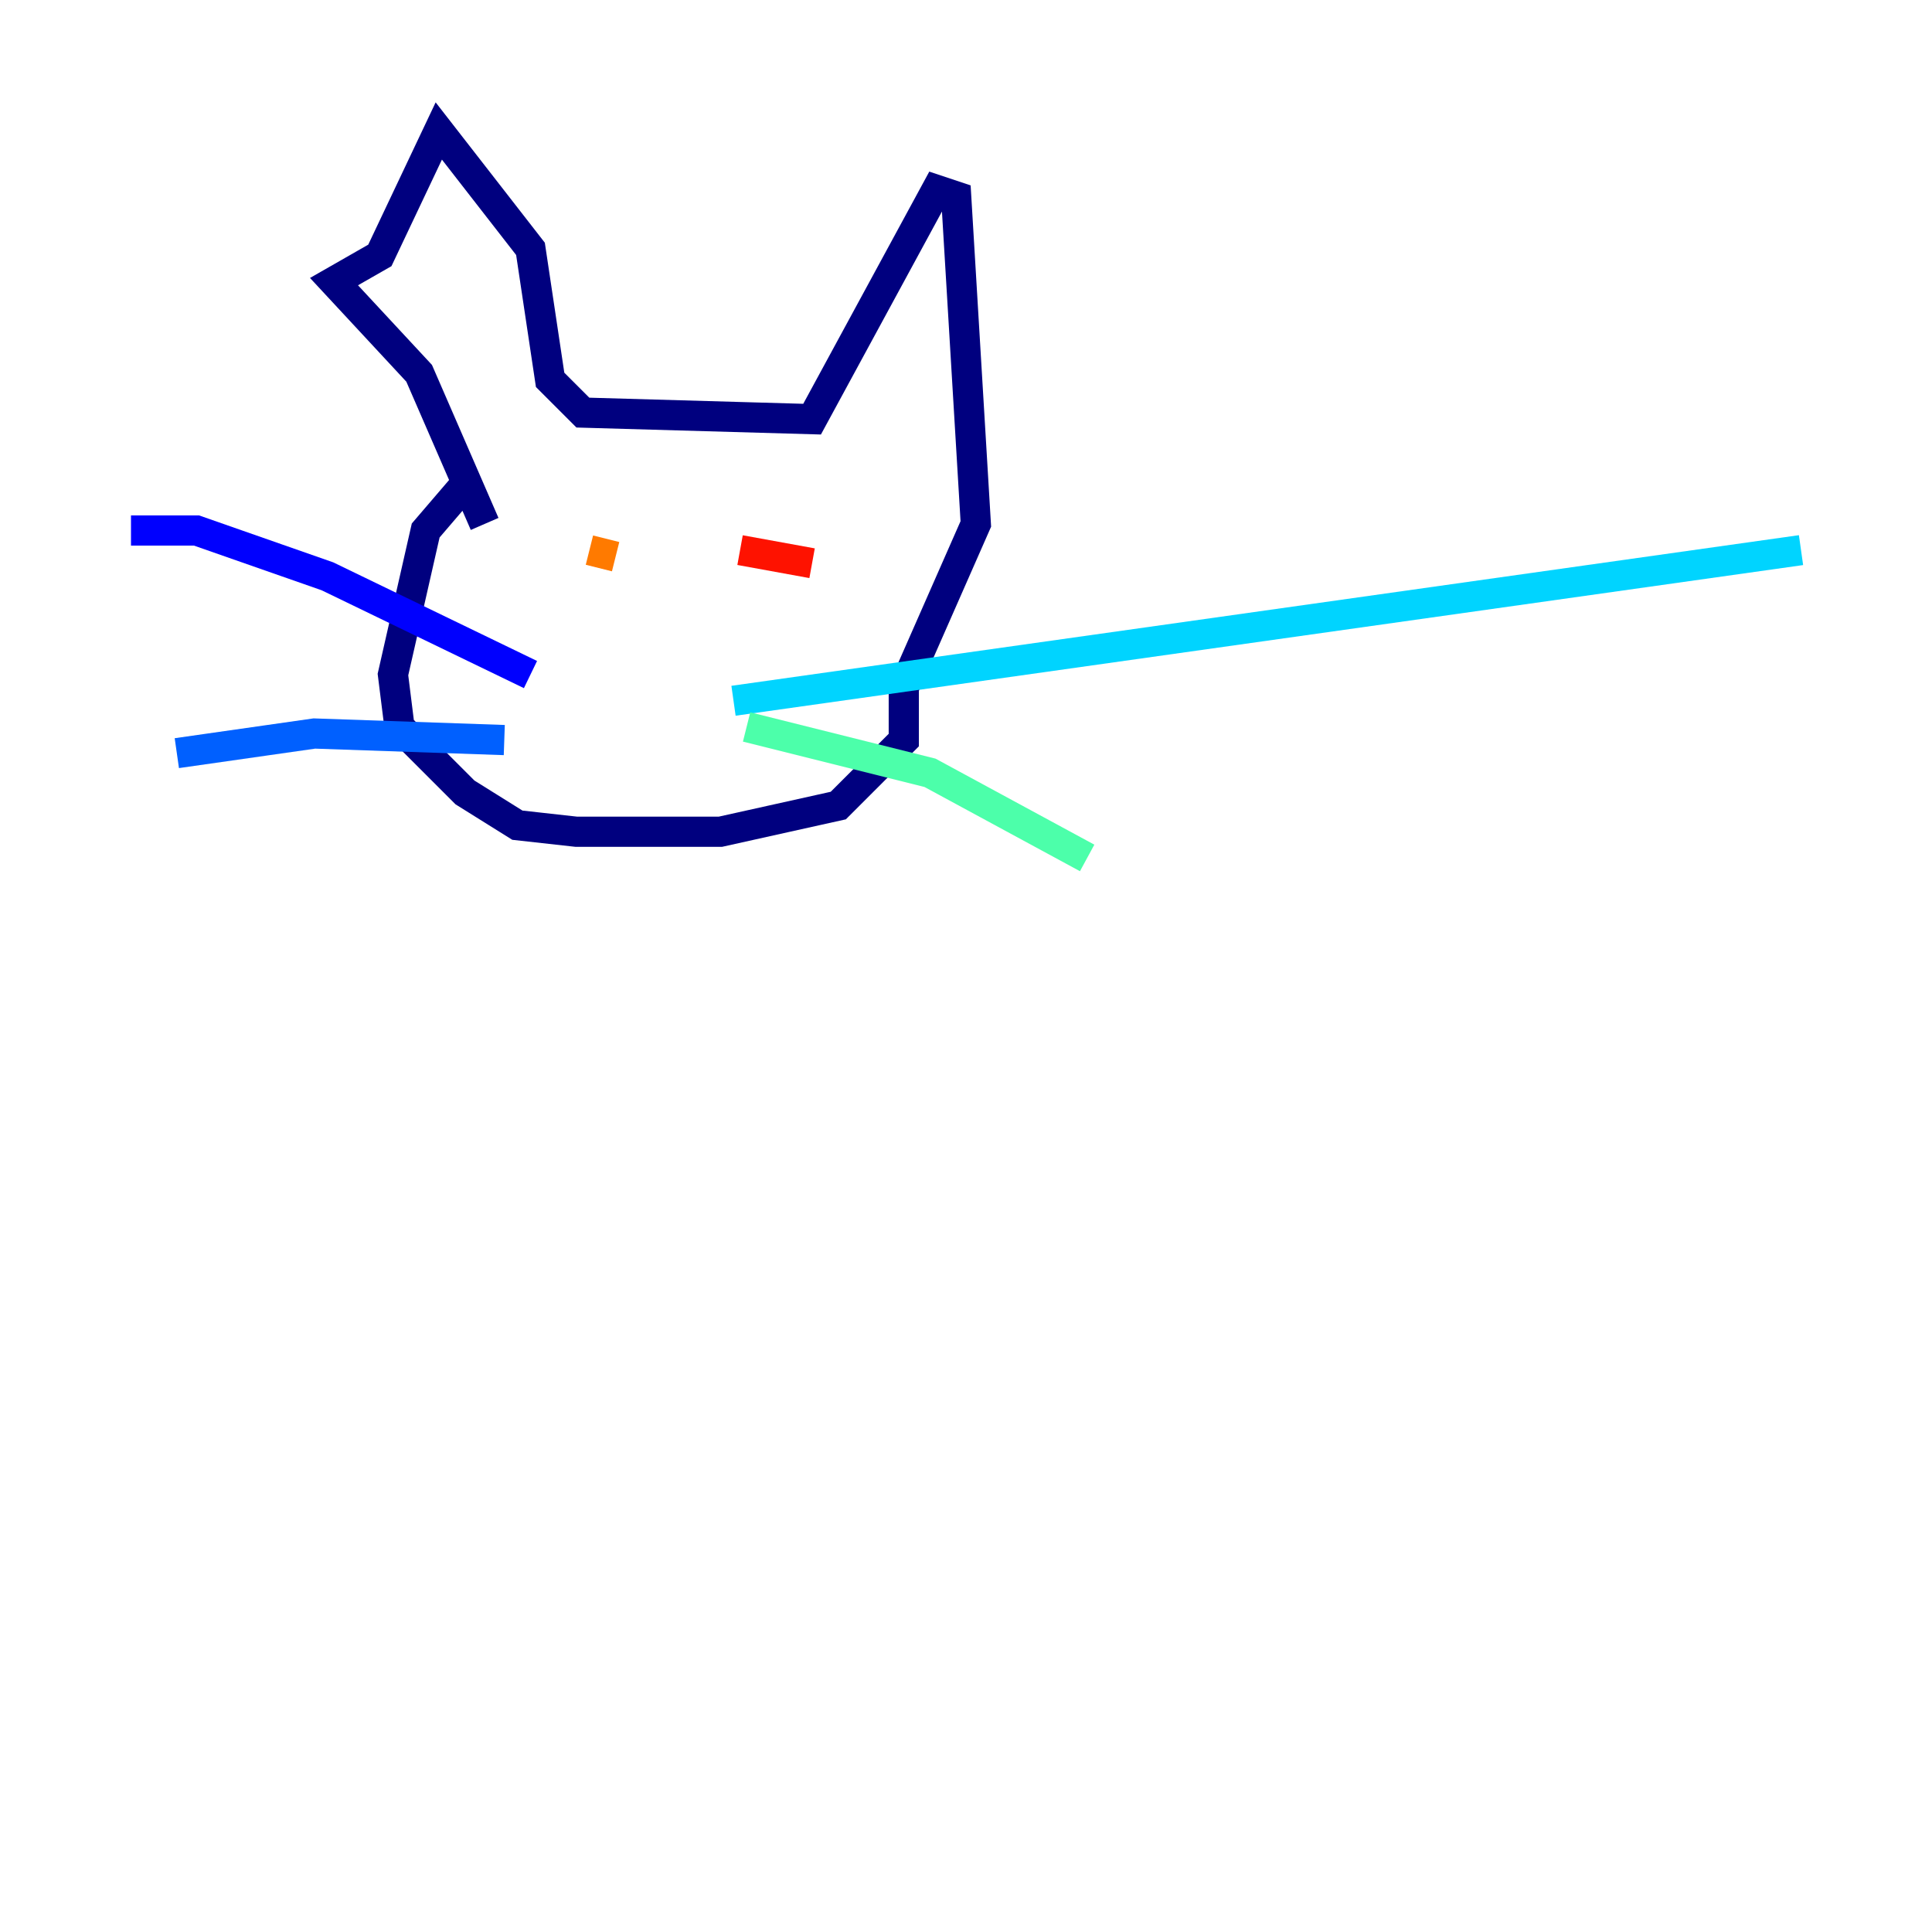 <?xml version="1.0" encoding="utf-8" ?>
<svg baseProfile="tiny" height="128" version="1.2" viewBox="0,0,128,128" width="128" xmlns="http://www.w3.org/2000/svg" xmlns:ev="http://www.w3.org/2001/xml-events" xmlns:xlink="http://www.w3.org/1999/xlink"><defs /><polyline fill="none" points="30.807,32.108 28.203,35.146 26.034,44.691 26.468,48.163 30.807,52.502 34.278,54.671 38.183,55.105 47.729,55.105 55.539,53.37 59.878,49.031 59.878,45.559 64.651,34.712 63.349,13.017 62.047,12.583 53.803,27.77 38.617,27.336 36.447,25.166 35.146,16.488 29.071,8.678 25.166,16.922 22.129,18.658 27.77,24.732 32.108,34.712" stroke="#00007f" stroke-width="2" /><polyline fill="none" points="35.146,44.691 21.695,38.183 13.017,35.146 8.678,35.146" stroke="#0000fe" stroke-width="2" /><polyline fill="none" points="33.41,49.031 20.827,48.597 11.715,49.898" stroke="#0060ff" stroke-width="2" /><polyline fill="none" points="48.597,46.427 119.322,36.447" stroke="#00d4ff" stroke-width="2" /><polyline fill="none" points="49.464,48.163 61.614,51.2 72.027,56.841" stroke="#4cffaa" stroke-width="2" /><polyline fill="none" points="40.352,38.183 40.352,38.183" stroke="#aaff4c" stroke-width="2" /><polyline fill="none" points="39.051,36.014 39.051,36.014" stroke="#ffe500" stroke-width="2" /><polyline fill="none" points="39.051,36.447 40.786,36.881" stroke="#ff7a00" stroke-width="2" /><polyline fill="none" points="49.031,36.447 53.803,37.315" stroke="#fe1200" stroke-width="2" /><polyline fill="none" points="39.051,48.163 39.051,48.163" stroke="#7f0000" stroke-width="2" /></svg>